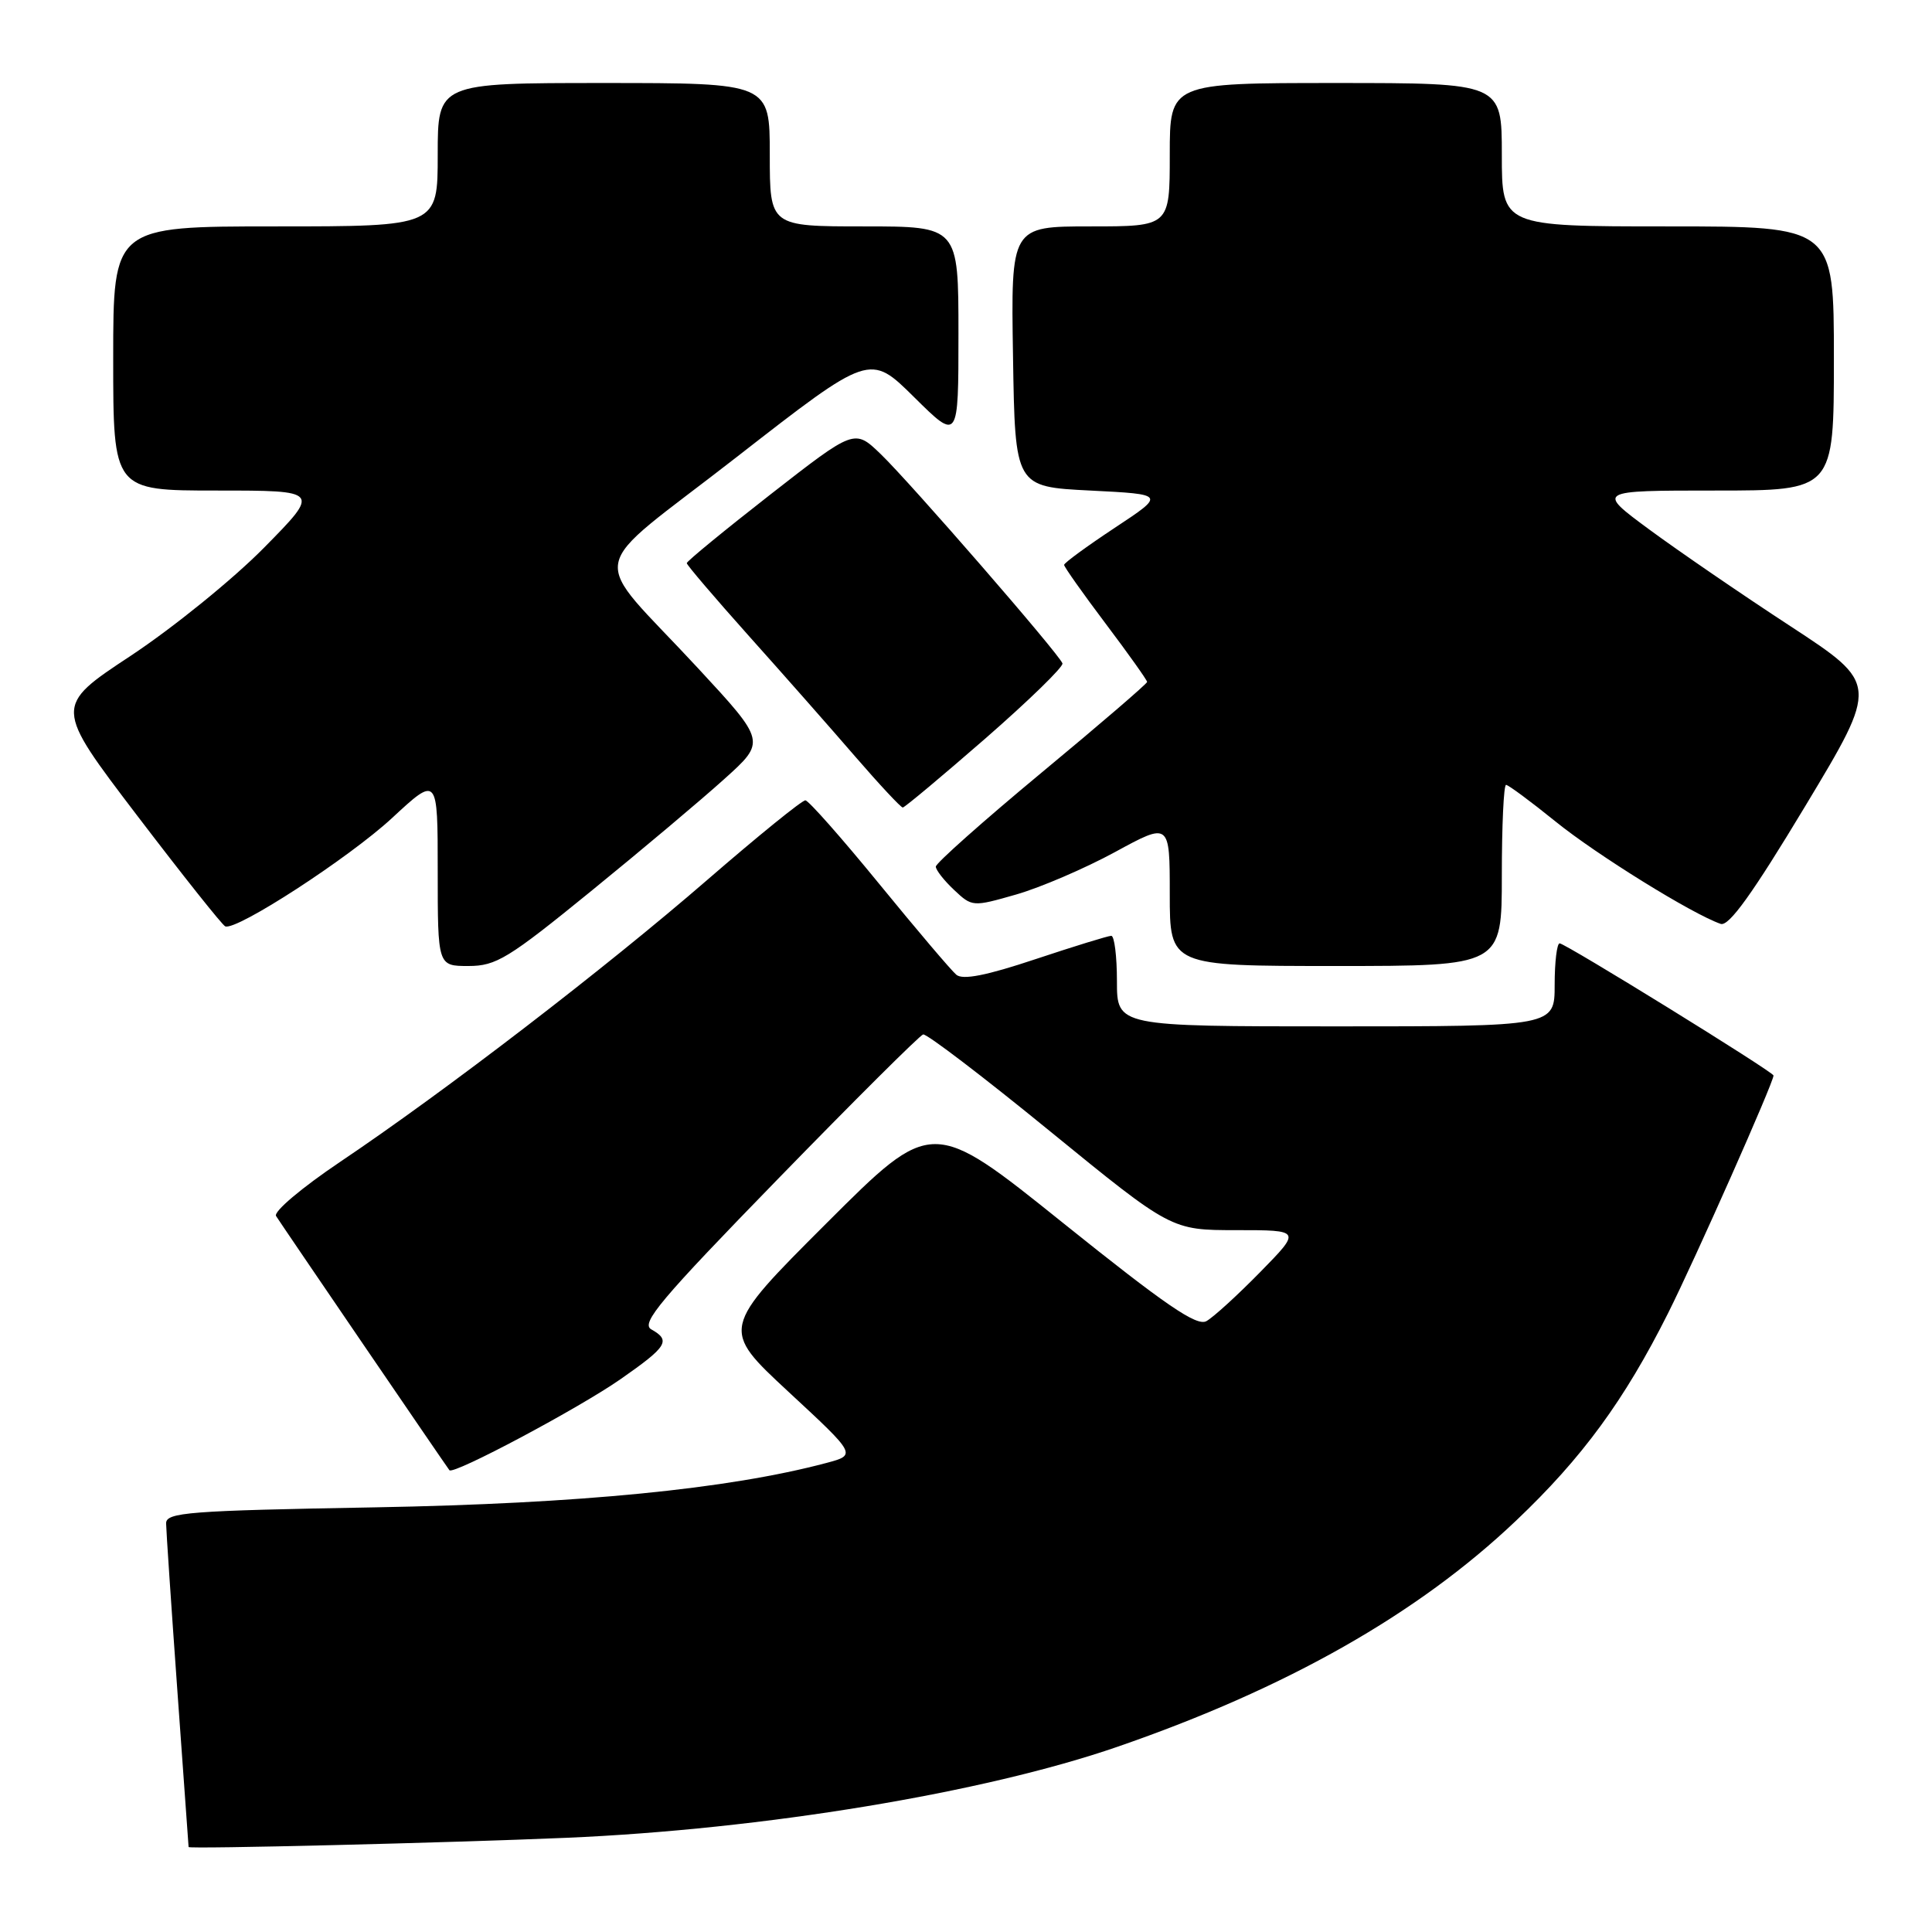 <?xml version="1.0" encoding="UTF-8" standalone="no"?>
<!DOCTYPE svg PUBLIC "-//W3C//DTD SVG 1.1//EN" "http://www.w3.org/Graphics/SVG/1.1/DTD/svg11.dtd" >
<svg xmlns="http://www.w3.org/2000/svg" xmlns:xlink="http://www.w3.org/1999/xlink" version="1.1" viewBox="0 0 256 256">
 <g >
 <path fill="currentColor"
d=" M 75.00 243.52 C 101.06 242.41 130.38 237.57 148.06 231.46 C 170.51 223.71 187.87 213.86 200.87 201.51 C 209.65 193.18 215.25 185.53 221.03 174.00 C 224.67 166.73 235.00 143.44 235.00 142.51 C 235.00 142.04 207.42 125.00 206.66 125.00 C 206.30 125.00 206.00 127.47 206.00 130.50 C 206.00 136.00 206.00 136.00 177.00 136.00 C 148.00 136.00 148.00 136.00 148.00 130.00 C 148.00 126.70 147.66 124.00 147.25 124.00 C 146.84 124.00 142.33 125.39 137.22 127.09 C 130.69 129.27 127.57 129.88 126.72 129.16 C 126.05 128.60 121.45 123.18 116.50 117.12 C 111.55 111.06 107.15 106.08 106.72 106.05 C 106.29 106.02 100.44 110.77 93.72 116.59 C 80.18 128.32 59.04 144.56 45.06 153.96 C 39.98 157.38 36.22 160.55 36.58 161.13 C 37.17 162.08 59.00 194.09 59.55 194.81 C 60.05 195.47 76.74 186.58 82.25 182.73 C 88.44 178.41 88.92 177.62 86.30 176.15 C 84.87 175.35 87.52 172.20 103.05 156.25 C 113.20 145.82 121.87 137.19 122.32 137.07 C 122.77 136.94 130.35 142.72 139.16 149.92 C 155.20 163.00 155.20 163.00 163.81 163.00 C 172.43 163.00 172.43 163.00 166.97 168.57 C 163.96 171.64 160.76 174.56 159.85 175.06 C 158.56 175.77 154.42 172.93 140.85 162.04 C 123.50 148.11 123.50 148.11 109.50 162.10 C 95.50 176.09 95.50 176.09 104.50 184.44 C 113.50 192.78 113.50 192.78 109.50 193.85 C 96.49 197.31 76.81 199.24 49.75 199.73 C 24.91 200.17 22.00 200.40 22.01 201.86 C 22.02 202.76 22.69 212.72 23.50 224.00 C 24.31 235.28 24.98 244.61 24.99 244.74 C 25.00 245.03 59.55 244.18 75.00 243.52 Z  M 78.32 118.08 C 85.02 112.63 92.97 105.94 95.99 103.21 C 101.49 98.26 101.49 98.26 92.49 88.54 C 77.88 72.76 77.20 76.47 97.64 60.54 C 115.26 46.82 115.26 46.82 121.13 52.63 C 127.00 58.44 127.00 58.44 127.00 44.22 C 127.00 30.00 127.00 30.00 114.50 30.00 C 102.00 30.00 102.00 30.00 102.00 20.50 C 102.00 11.00 102.00 11.00 80.00 11.00 C 58.00 11.00 58.00 11.00 58.00 20.50 C 58.00 30.00 58.00 30.00 36.50 30.00 C 15.00 30.00 15.00 30.00 15.00 47.50 C 15.00 65.00 15.00 65.00 28.72 65.00 C 42.45 65.00 42.45 65.00 34.97 72.59 C 30.86 76.76 22.92 83.19 17.33 86.89 C 7.16 93.60 7.16 93.60 18.16 108.05 C 24.22 116.00 29.47 122.61 29.85 122.75 C 31.38 123.33 46.25 113.66 51.92 108.42 C 58.00 102.78 58.00 102.78 58.00 115.39 C 58.00 128.00 58.00 128.00 62.07 128.00 C 65.74 128.00 67.34 127.02 78.32 118.08 Z  M 199.00 116.00 C 199.00 109.40 199.25 104.00 199.56 104.00 C 199.86 104.00 202.81 106.18 206.11 108.85 C 211.54 113.25 224.25 121.13 228.00 122.42 C 229.08 122.79 232.21 118.44 239.22 106.79 C 248.94 90.63 248.94 90.63 237.22 82.96 C 230.77 78.75 222.36 72.98 218.52 70.15 C 211.54 65.00 211.54 65.00 227.27 65.00 C 243.00 65.00 243.00 65.00 243.00 47.50 C 243.00 30.00 243.00 30.00 221.00 30.00 C 199.00 30.00 199.00 30.00 199.00 20.50 C 199.00 11.00 199.00 11.00 177.00 11.00 C 155.00 11.00 155.00 11.00 155.00 20.50 C 155.00 30.00 155.00 30.00 144.48 30.00 C 133.95 30.00 133.95 30.00 134.23 47.25 C 134.50 64.50 134.50 64.50 144.46 65.00 C 154.43 65.50 154.43 65.50 147.71 69.94 C 144.02 72.38 141.00 74.59 141.00 74.85 C 141.00 75.11 143.47 78.61 146.50 82.63 C 149.53 86.65 152.00 90.13 152.00 90.36 C 152.00 90.59 145.70 96.01 138.00 102.39 C 130.30 108.78 124.00 114.38 124.00 114.83 C 124.00 115.28 125.09 116.67 126.42 117.92 C 128.81 120.17 128.88 120.18 134.67 118.52 C 137.87 117.60 143.76 115.07 147.75 112.90 C 155.00 108.95 155.00 108.95 155.00 118.47 C 155.00 128.00 155.00 128.00 177.00 128.00 C 199.00 128.00 199.00 128.00 199.00 116.00 Z  M 130.57 97.85 C 136.34 92.81 140.94 88.34 140.78 87.90 C 140.35 86.66 120.59 63.91 116.69 60.16 C 113.23 56.83 113.23 56.83 102.11 65.50 C 96.00 70.27 91.00 74.37 91.00 74.62 C 91.00 74.86 94.71 79.21 99.25 84.29 C 103.79 89.36 110.13 96.55 113.33 100.26 C 116.54 103.97 119.37 107.00 119.62 107.00 C 119.87 107.00 124.79 102.88 130.57 97.85 Z "/>
</g>
</svg>